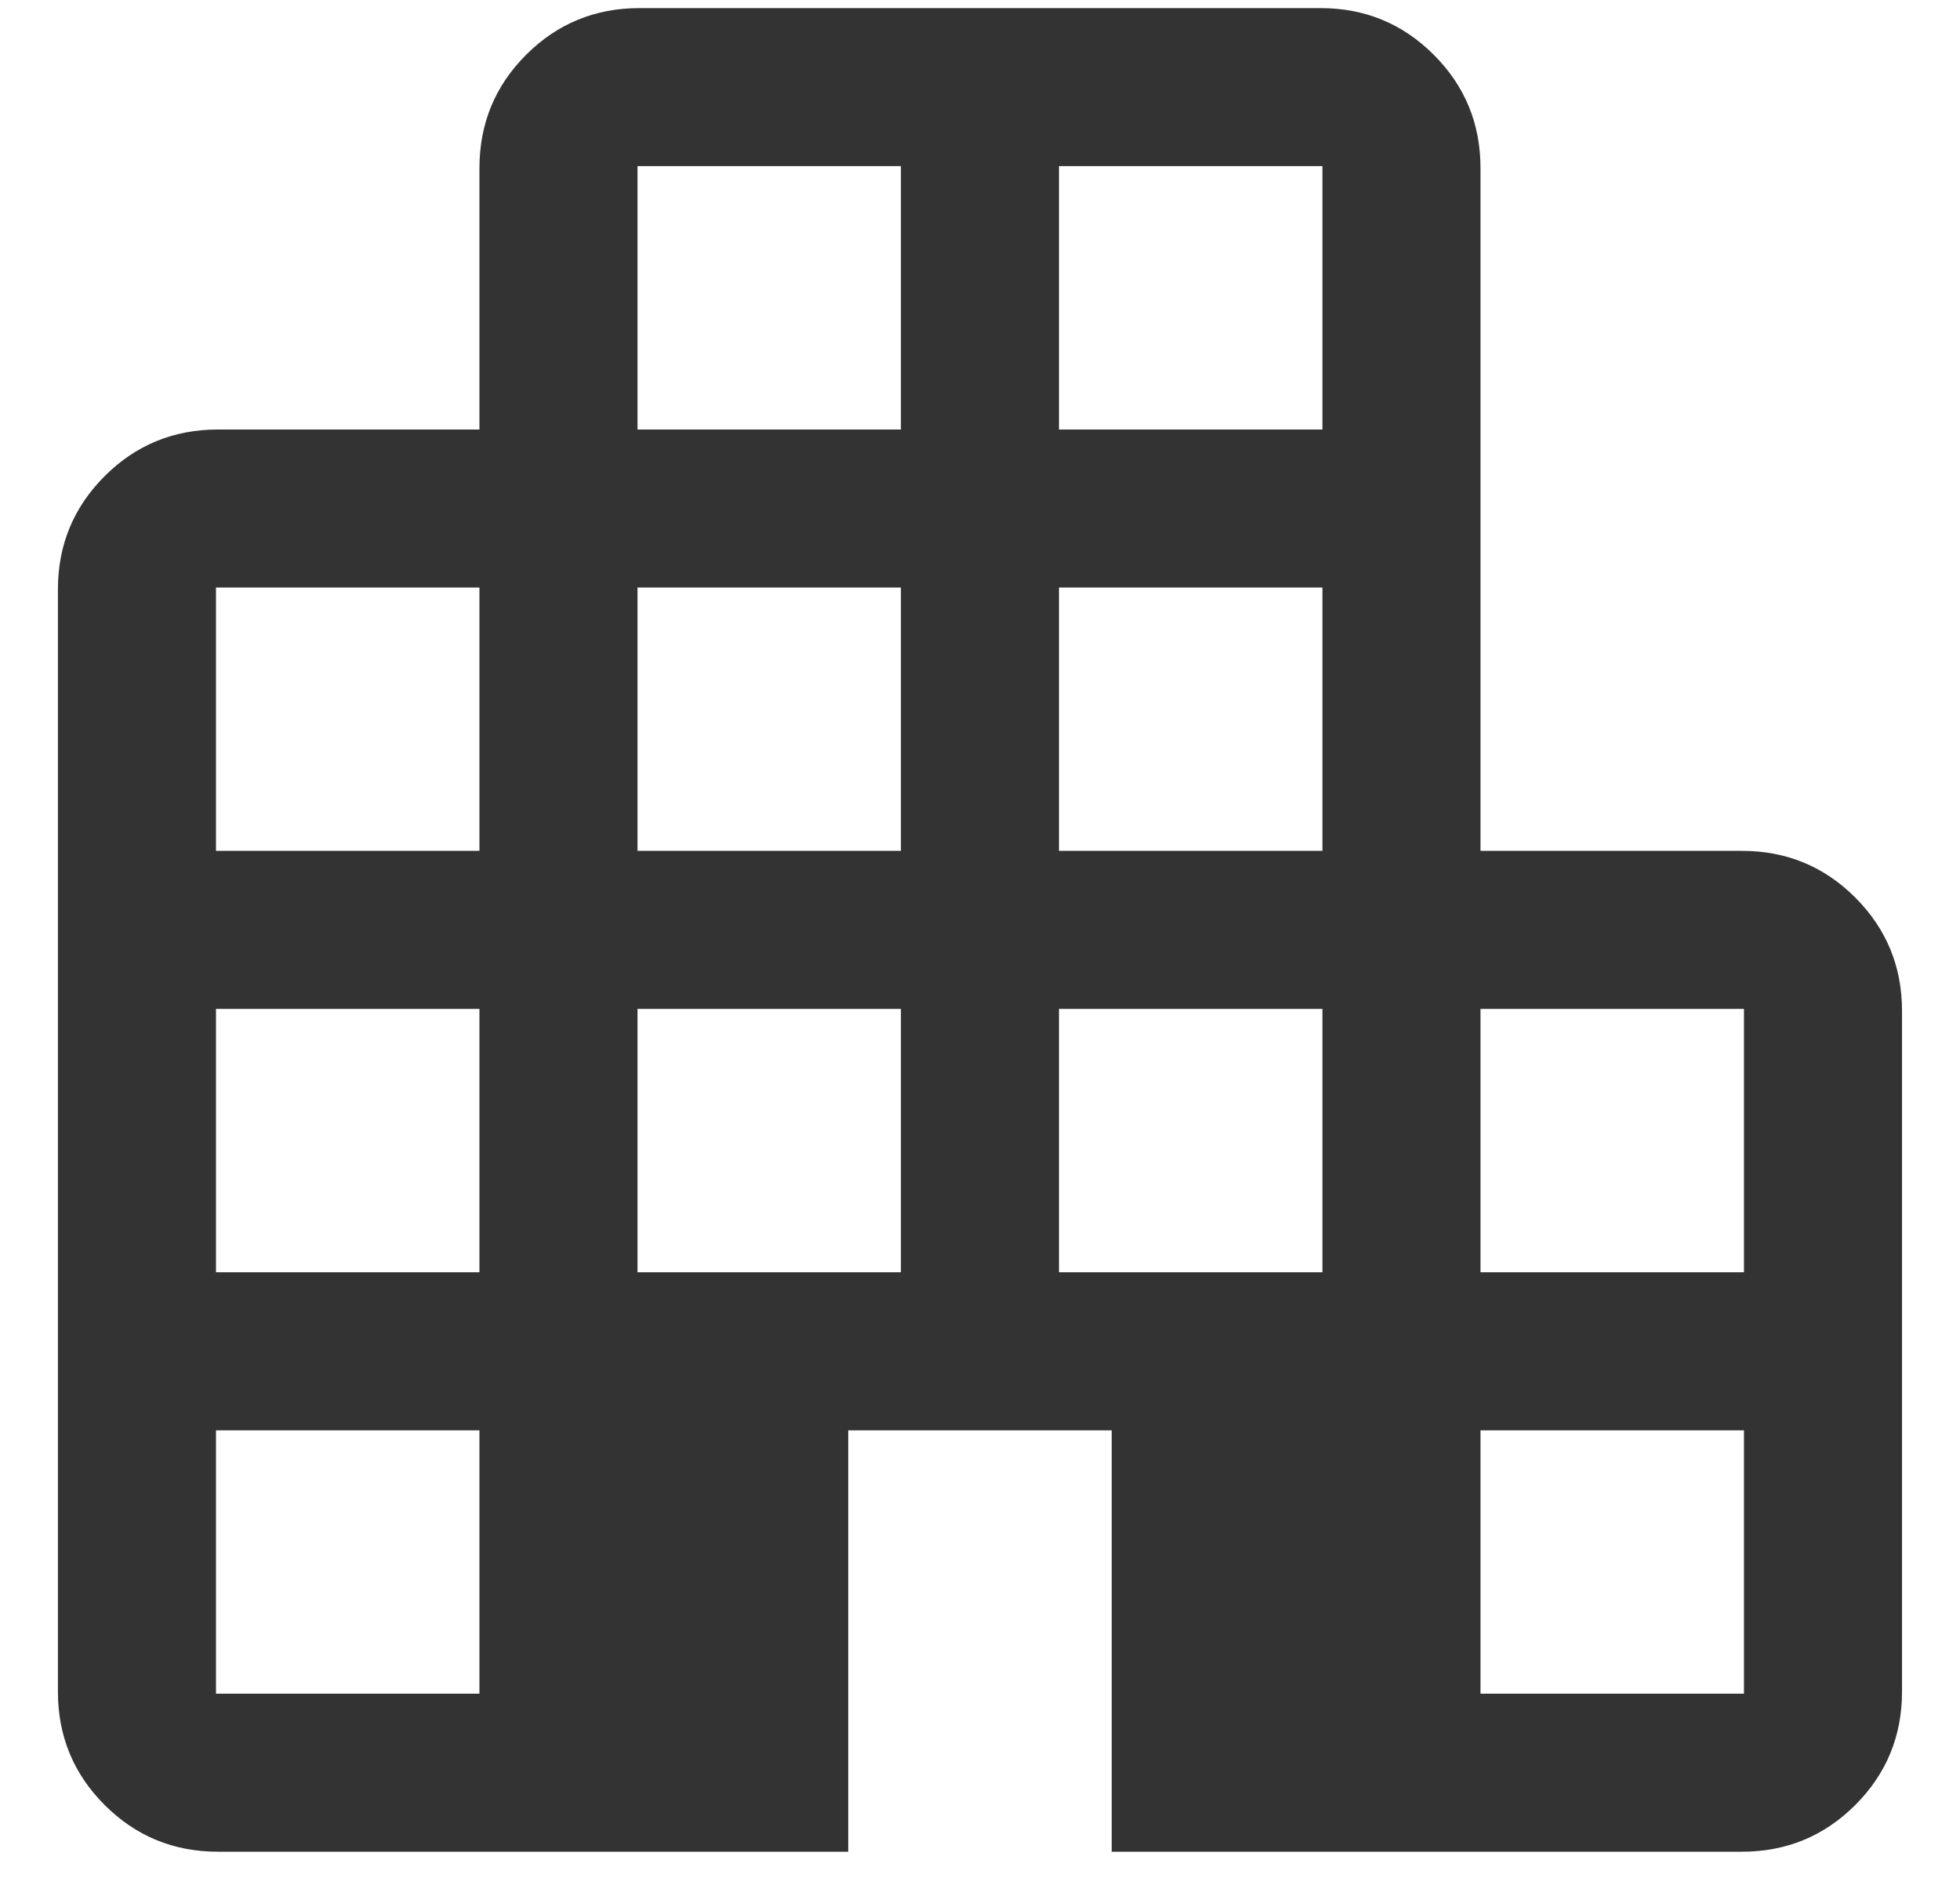 <svg width="31" height="30" viewBox="0 0 31 30" fill="none" xmlns="http://www.w3.org/2000/svg">
<path d="M3.448 29.295C2.745 29.295 2.147 29.048 1.655 28.556C1.162 28.063 0.916 27.465 0.916 26.762V9.326C0.916 8.623 1.162 8.026 1.655 7.533C2.147 7.041 2.745 6.795 3.448 6.795H7.583V2.66C7.583 1.957 7.829 1.359 8.321 0.867C8.814 0.374 9.412 0.128 10.115 0.128H20.884C21.587 0.128 22.185 0.374 22.677 0.867C23.17 1.359 23.416 1.957 23.416 2.66V13.461H27.551C28.254 13.461 28.851 13.707 29.344 14.2C29.836 14.693 30.083 15.29 30.083 15.993V26.762C30.083 27.465 29.836 28.063 29.344 28.556C28.851 29.048 28.254 29.295 27.551 29.295H17.583V22.628H13.416V29.295H3.448ZM3.416 26.795H7.583V22.628H3.416V26.795ZM3.416 20.128H7.583V15.961H3.416V20.128ZM3.416 13.461H7.583V9.295H3.416V13.461ZM10.083 20.128H14.249V15.961H10.083V20.128ZM10.083 13.461H14.249V9.295H10.083V13.461ZM10.083 6.795H14.249V2.628H10.083V6.795ZM16.749 20.128H20.916V15.961H16.749V20.128ZM16.749 13.461H20.916V9.295H16.749V13.461ZM16.749 6.795H20.916V2.628H16.749V6.795ZM23.416 26.795H27.583V22.628H23.416V26.795ZM23.416 20.128H27.583V15.961H23.416V20.128Z" fill="#333333"/>
</svg>
